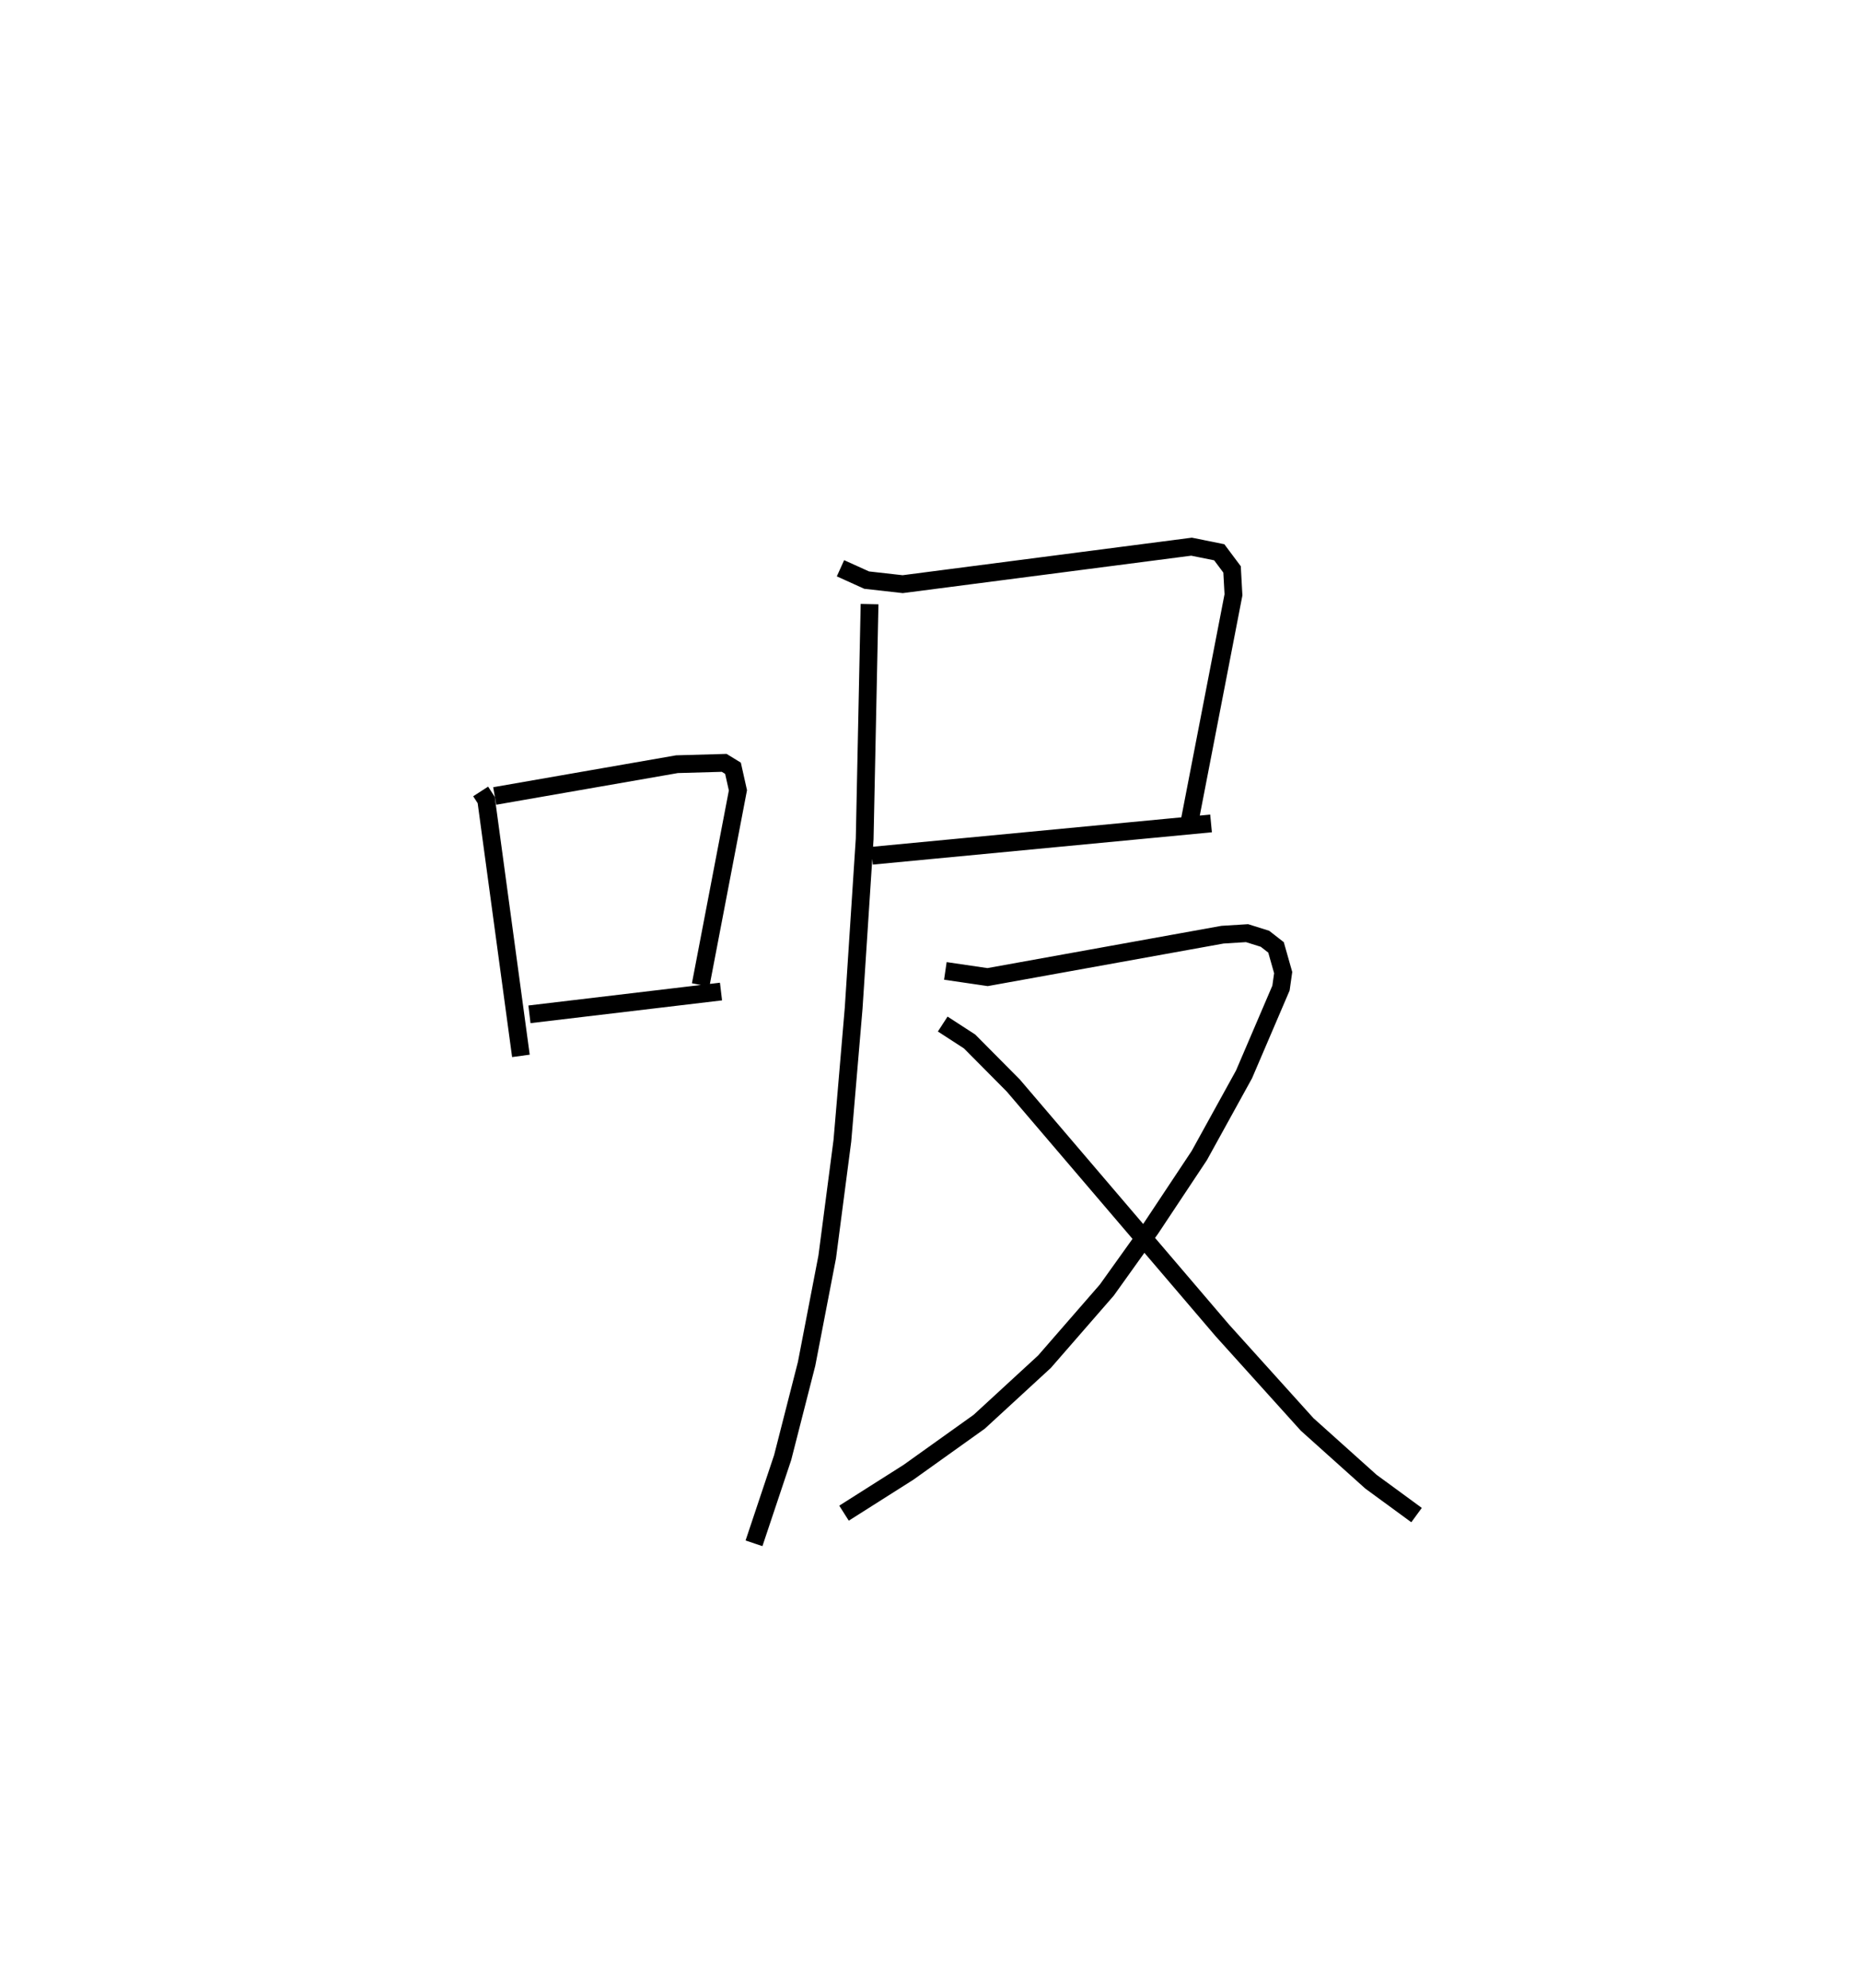 <?xml version="1.0" encoding="utf-8" ?>
<svg baseProfile="full" height="111.784" version="1.1" width="104.673" xmlns="http://www.w3.org/2000/svg" xmlns:ev="http://www.w3.org/2001/xml-events" xmlns:xlink="http://www.w3.org/1999/xlink"><defs /><rect fill="white" height="111.784" width="104.673" x="0" y="0" /><path d="M25,25 m0.0,0.0 m2.035,19.505 l0.312,0.484 1.952,14.386 m-1.473,-14.615 l10.25,-1.787 2.656,-0.075 l0.495,0.303 0.278,1.241 l-2.096,10.944 m-9.63,1.652 l10.774,-1.281 m6.72,-23.802 l1.472,0.666 2.027,0.228 l16.247,-2.108 1.558,0.315 l0.721,0.964 0.079,1.429 l-2.459,12.697 m-17.873,1.975 l19.071,-1.817 m-19.207,-12.332 l-0.275,13.201 -0.62,9.524 l-0.634,7.45 -0.853,6.533 l-1.16,6.015 -1.346,5.268 l-1.612,4.822 m10.763,-32.188 l2.375,0.348 13.213,-2.385 l1.381,-0.086 1.008,0.316 l0.622,0.485 0.402,1.417 l-0.123,0.87 -2.079,4.854 l-2.516,4.563 -2.721,4.098 l-2.48,3.467 -3.508,4.03 l-3.668,3.374 -3.976,2.84 l-3.63,2.302 m5.552,-27.505 l1.512,0.981 2.456,2.475 l11.753,13.765 4.776,5.294 l3.587,3.218 2.567,1.879 " fill="none" stroke="black" stroke-width="1" /></svg>